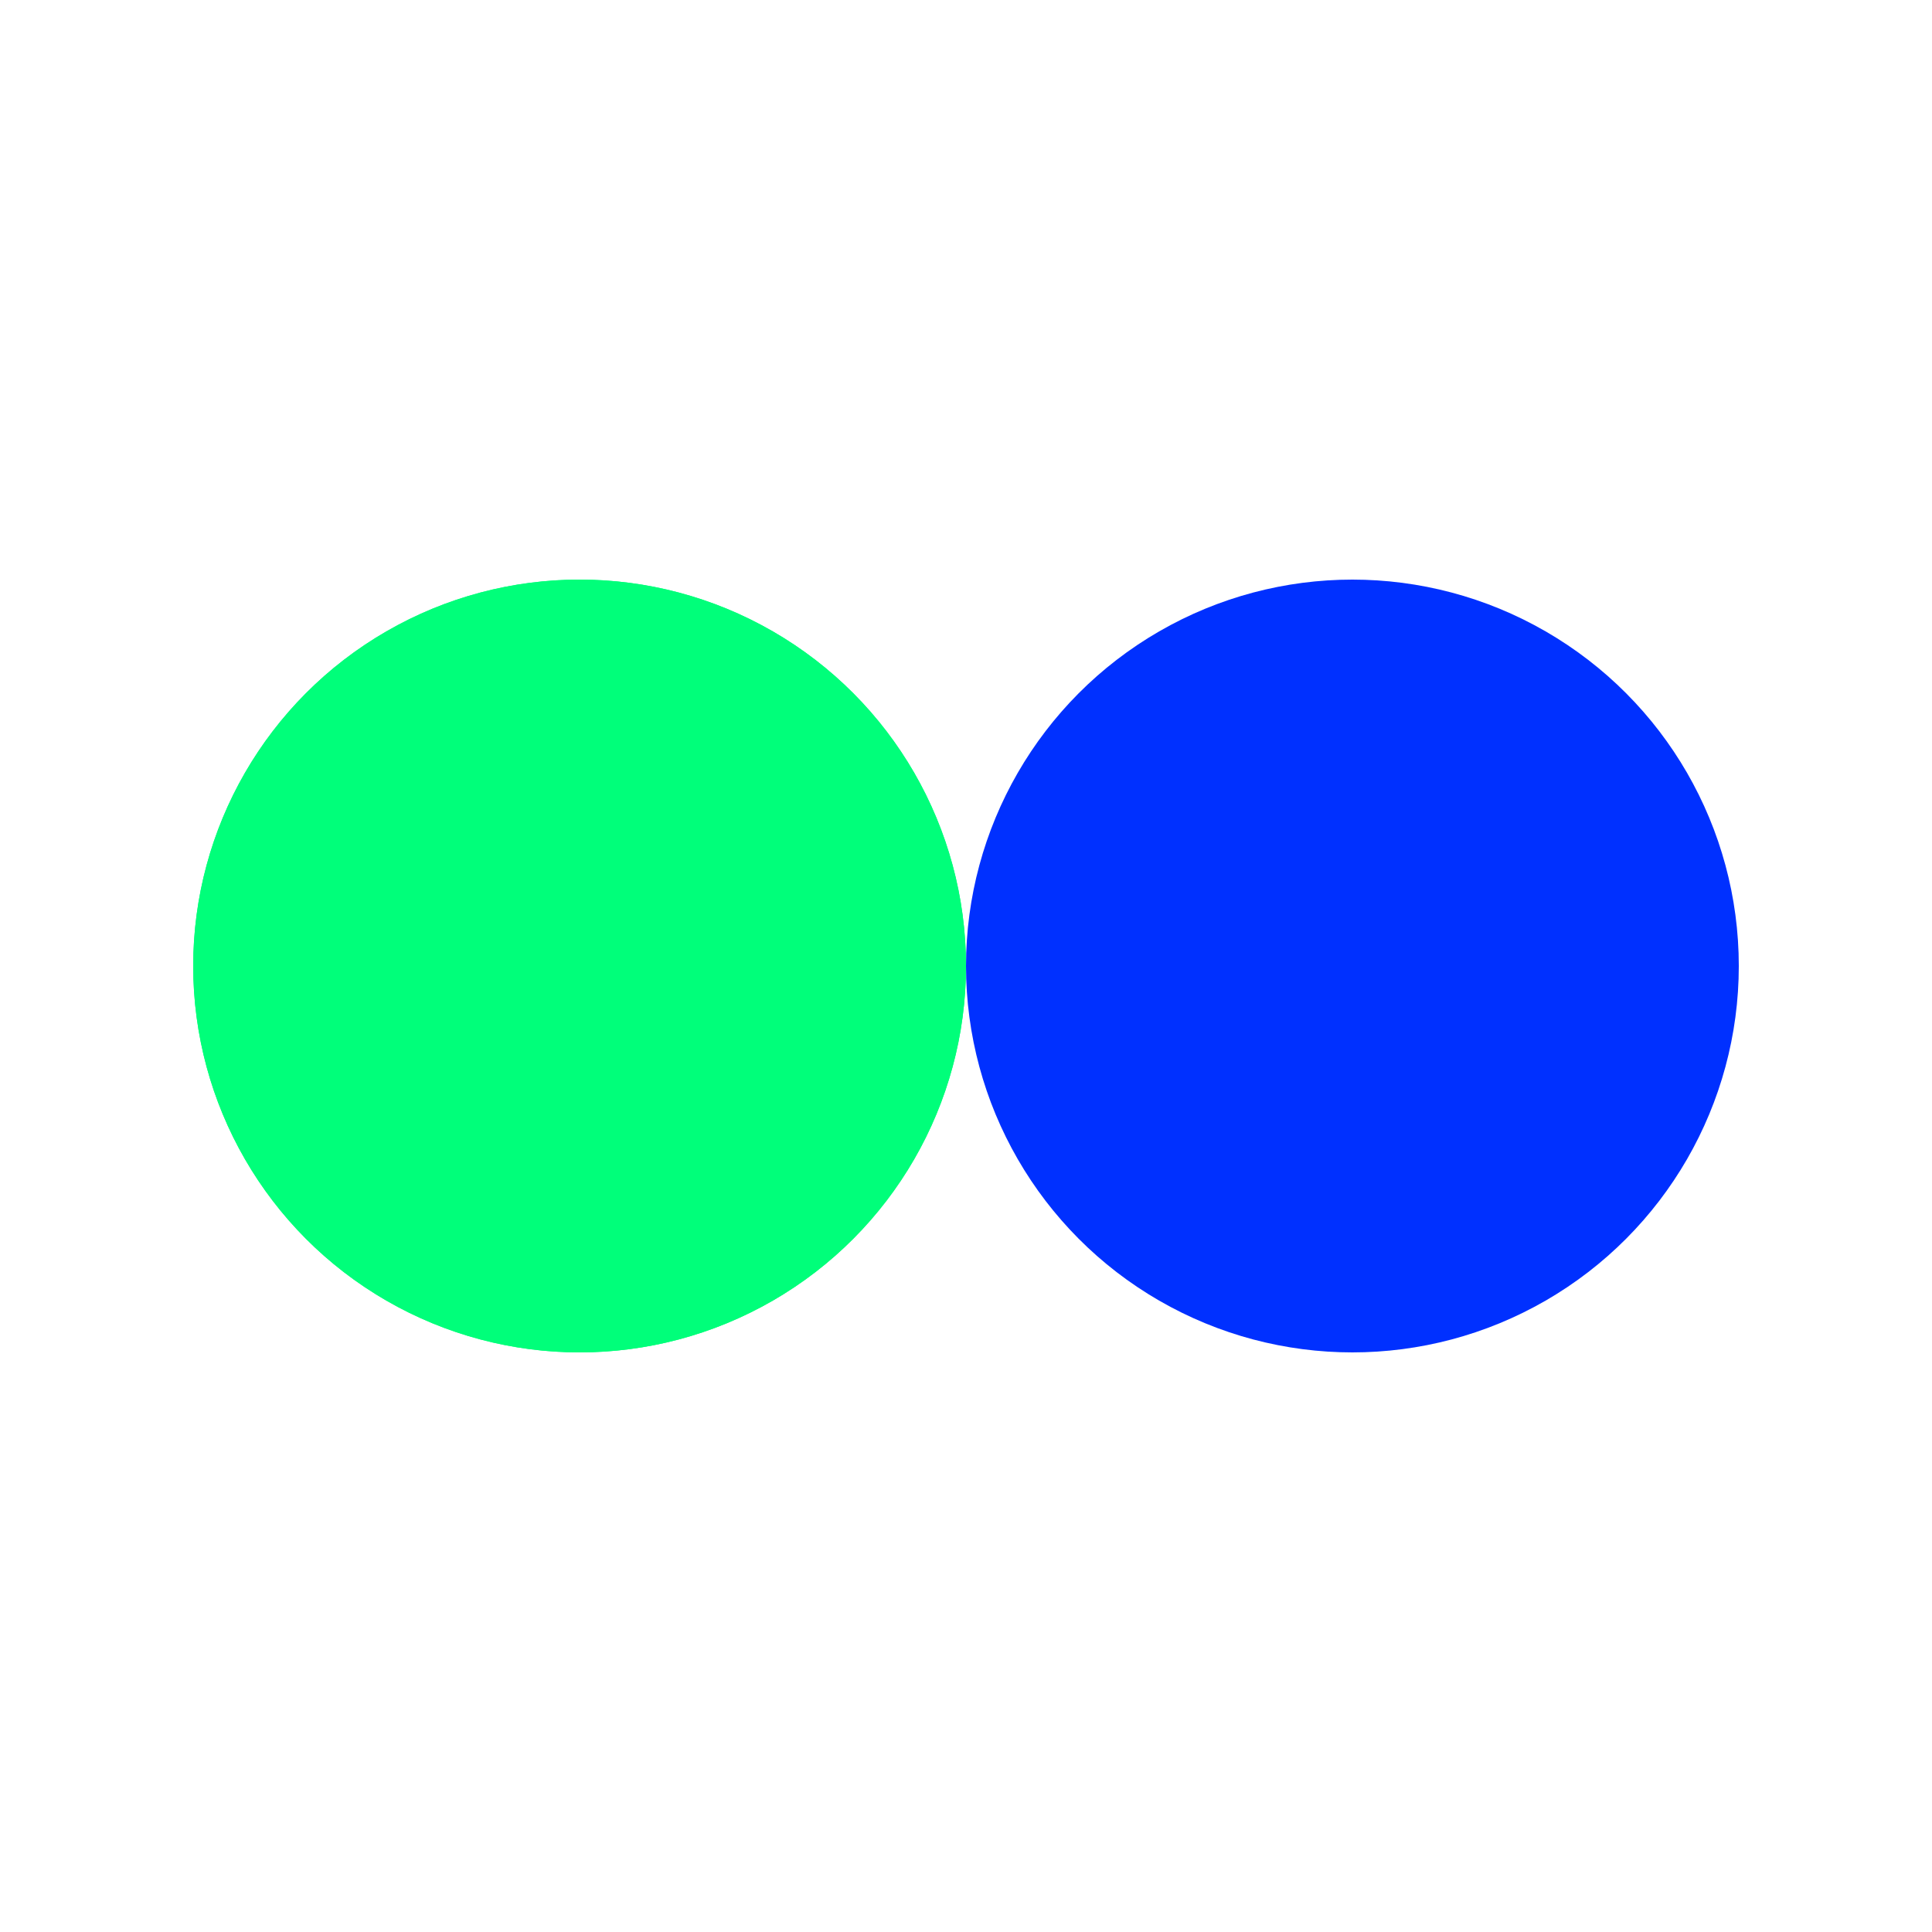 <svg xmlns="http://www.w3.org/2000/svg" viewBox="0 0 100 100" preserveAspectRatio="xMidYMid" width="100%" height="100%" style="shape-rendering: auto; display: block; background: transparent;" xmlns:xlink="http://www.w3.org/1999/xlink"><g><circle r="20" fill="#00ff7a" cy="50" cx="30">
  <animate begin="-0.633s" values="30;70;30" keyTimes="0;0.5;1" dur="1.266s" repeatCount="indefinite" attributeName="cx"></animate>
</circle>
<circle r="20" fill="#0030ff" cy="50" cx="70">
  <animate begin="0s" values="30;70;30" keyTimes="0;0.5;1" dur="1.266s" repeatCount="indefinite" attributeName="cx"></animate>
</circle>
<circle r="20" fill="#00ff7a" cy="50" cx="30">
  <animate begin="-0.633s" values="30;70;30" keyTimes="0;0.5;1" dur="1.266s" repeatCount="indefinite" attributeName="cx"></animate>
  <animate repeatCount="indefinite" dur="1.266s" keyTimes="0;0.499;0.5;1" calcMode="discrete" values="0;0;1;1" attributeName="fill-opacity"></animate>
</circle><g></g></g><!-- [ldio] generated by https://loading.io --></svg>
